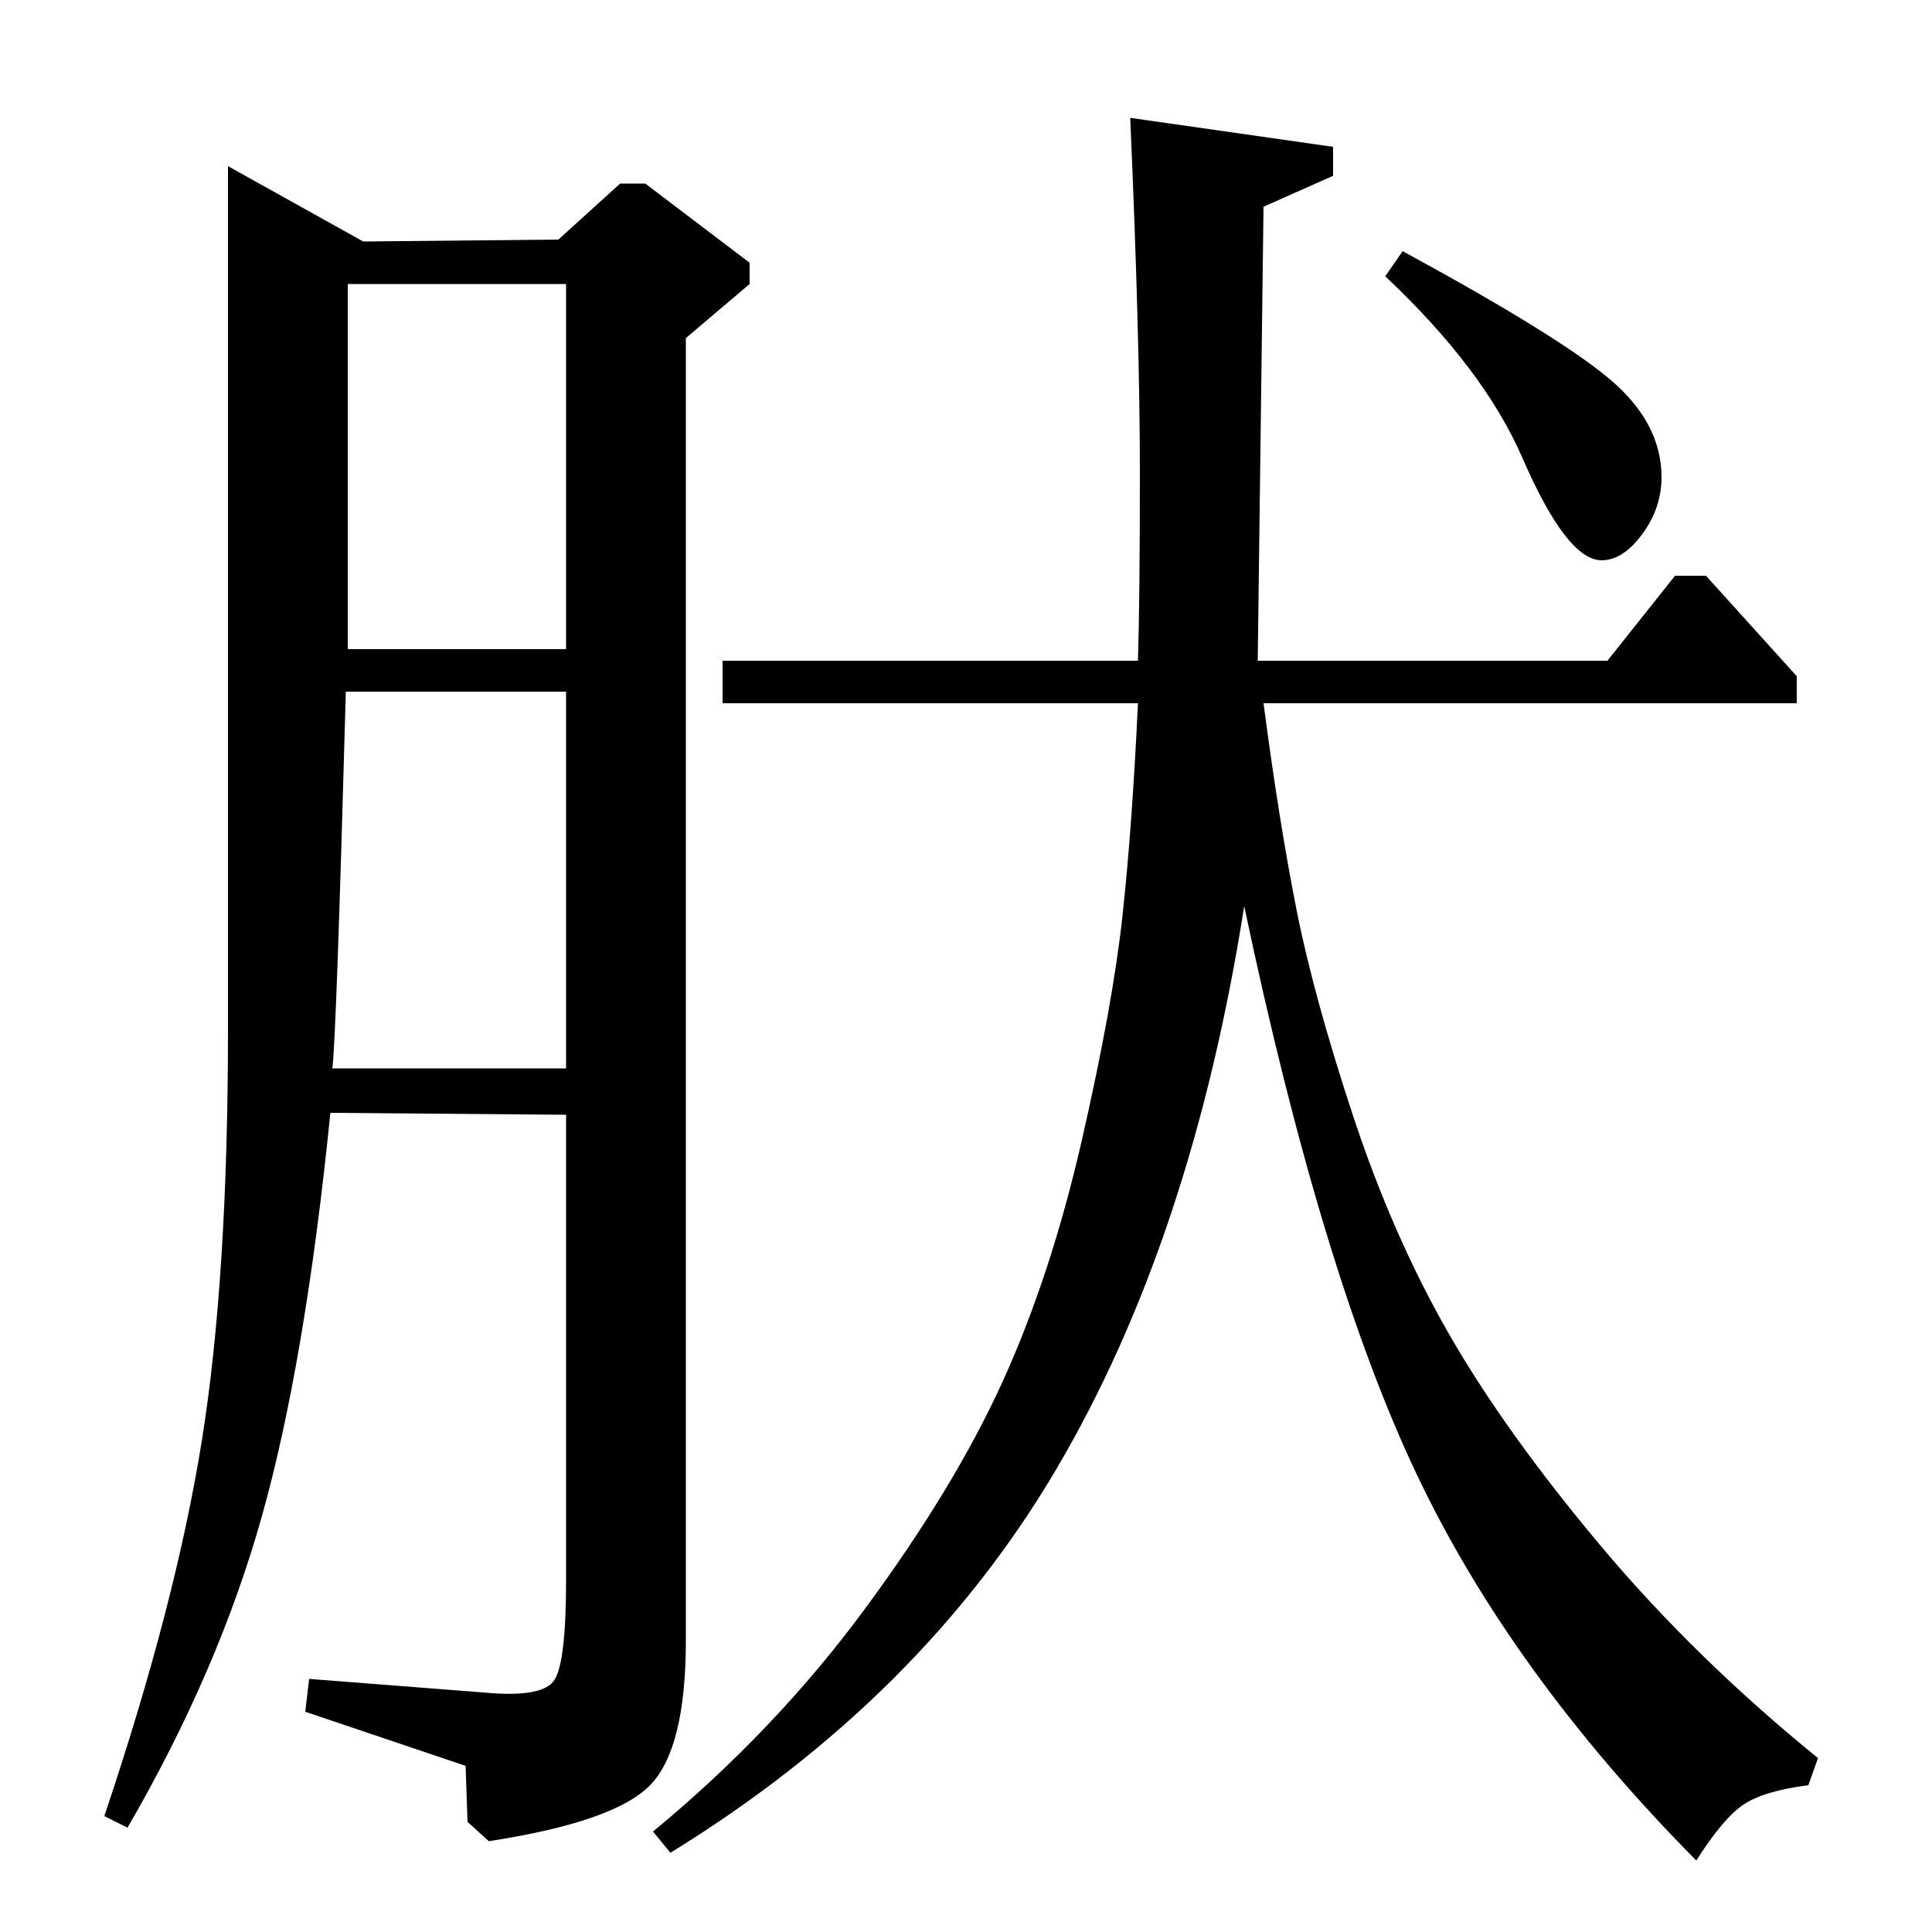 <?xml version="1.0" standalone="no"?>
<!DOCTYPE svg PUBLIC "-//W3C//DTD SVG 1.1//EN" "http://www.w3.org/Graphics/SVG/1.1/DTD/svg11.dtd" >
<svg xmlns="http://www.w3.org/2000/svg" xmlns:xlink="http://www.w3.org/1999/xlink" version="1.1" viewBox="0 -140 1000 1000">
  <g transform="matrix(1 0 0 -1 0 860)">
   <path fill="currentColor"
d="M717 857l9 13q81 -44 107.5 -66.5t26.5 -50.5q0 -16 -10 -29.5t-21 -13.5q-18 0 -41 53q-20 46 -71 94zM930 636h-276q8 -61 17 -106.5t29.5 -107.5t49.5 -112.5t78 -109t113 -110.5l-5 -14q-23 -3 -33.5 -10t-24.5 -29q-96 97 -145 200.5t-89 293.5q-27 -172 -97 -291
t-200 -199l-9 11q63 52 109.5 115t71.5 118t41 125t21 116t8 110h-215v22h215q1 32 1 97q0 70 -5 184l105 -15v-15l-36 -16l-3 -235h181l35 44h16l47 -52v-14zM180 664h113v189h-113v-189zM172 447h121v195h-114q-5 -182 -7 -195zM289 876l32 29h13l54 -41v-11l-33 -28v-674
q0 -56 -18.5 -75t-83.5 -29l-11 10l-1 29l-83 28l2 17l90 -7q31 -3 37 6.5t6 51.5v241l-122 1q-13 -129 -35.5 -209t-69.5 -161l-12 6q37 110 50.5 194.5t13.5 212.5v447l70 -39z" />
  </g>

</svg>
